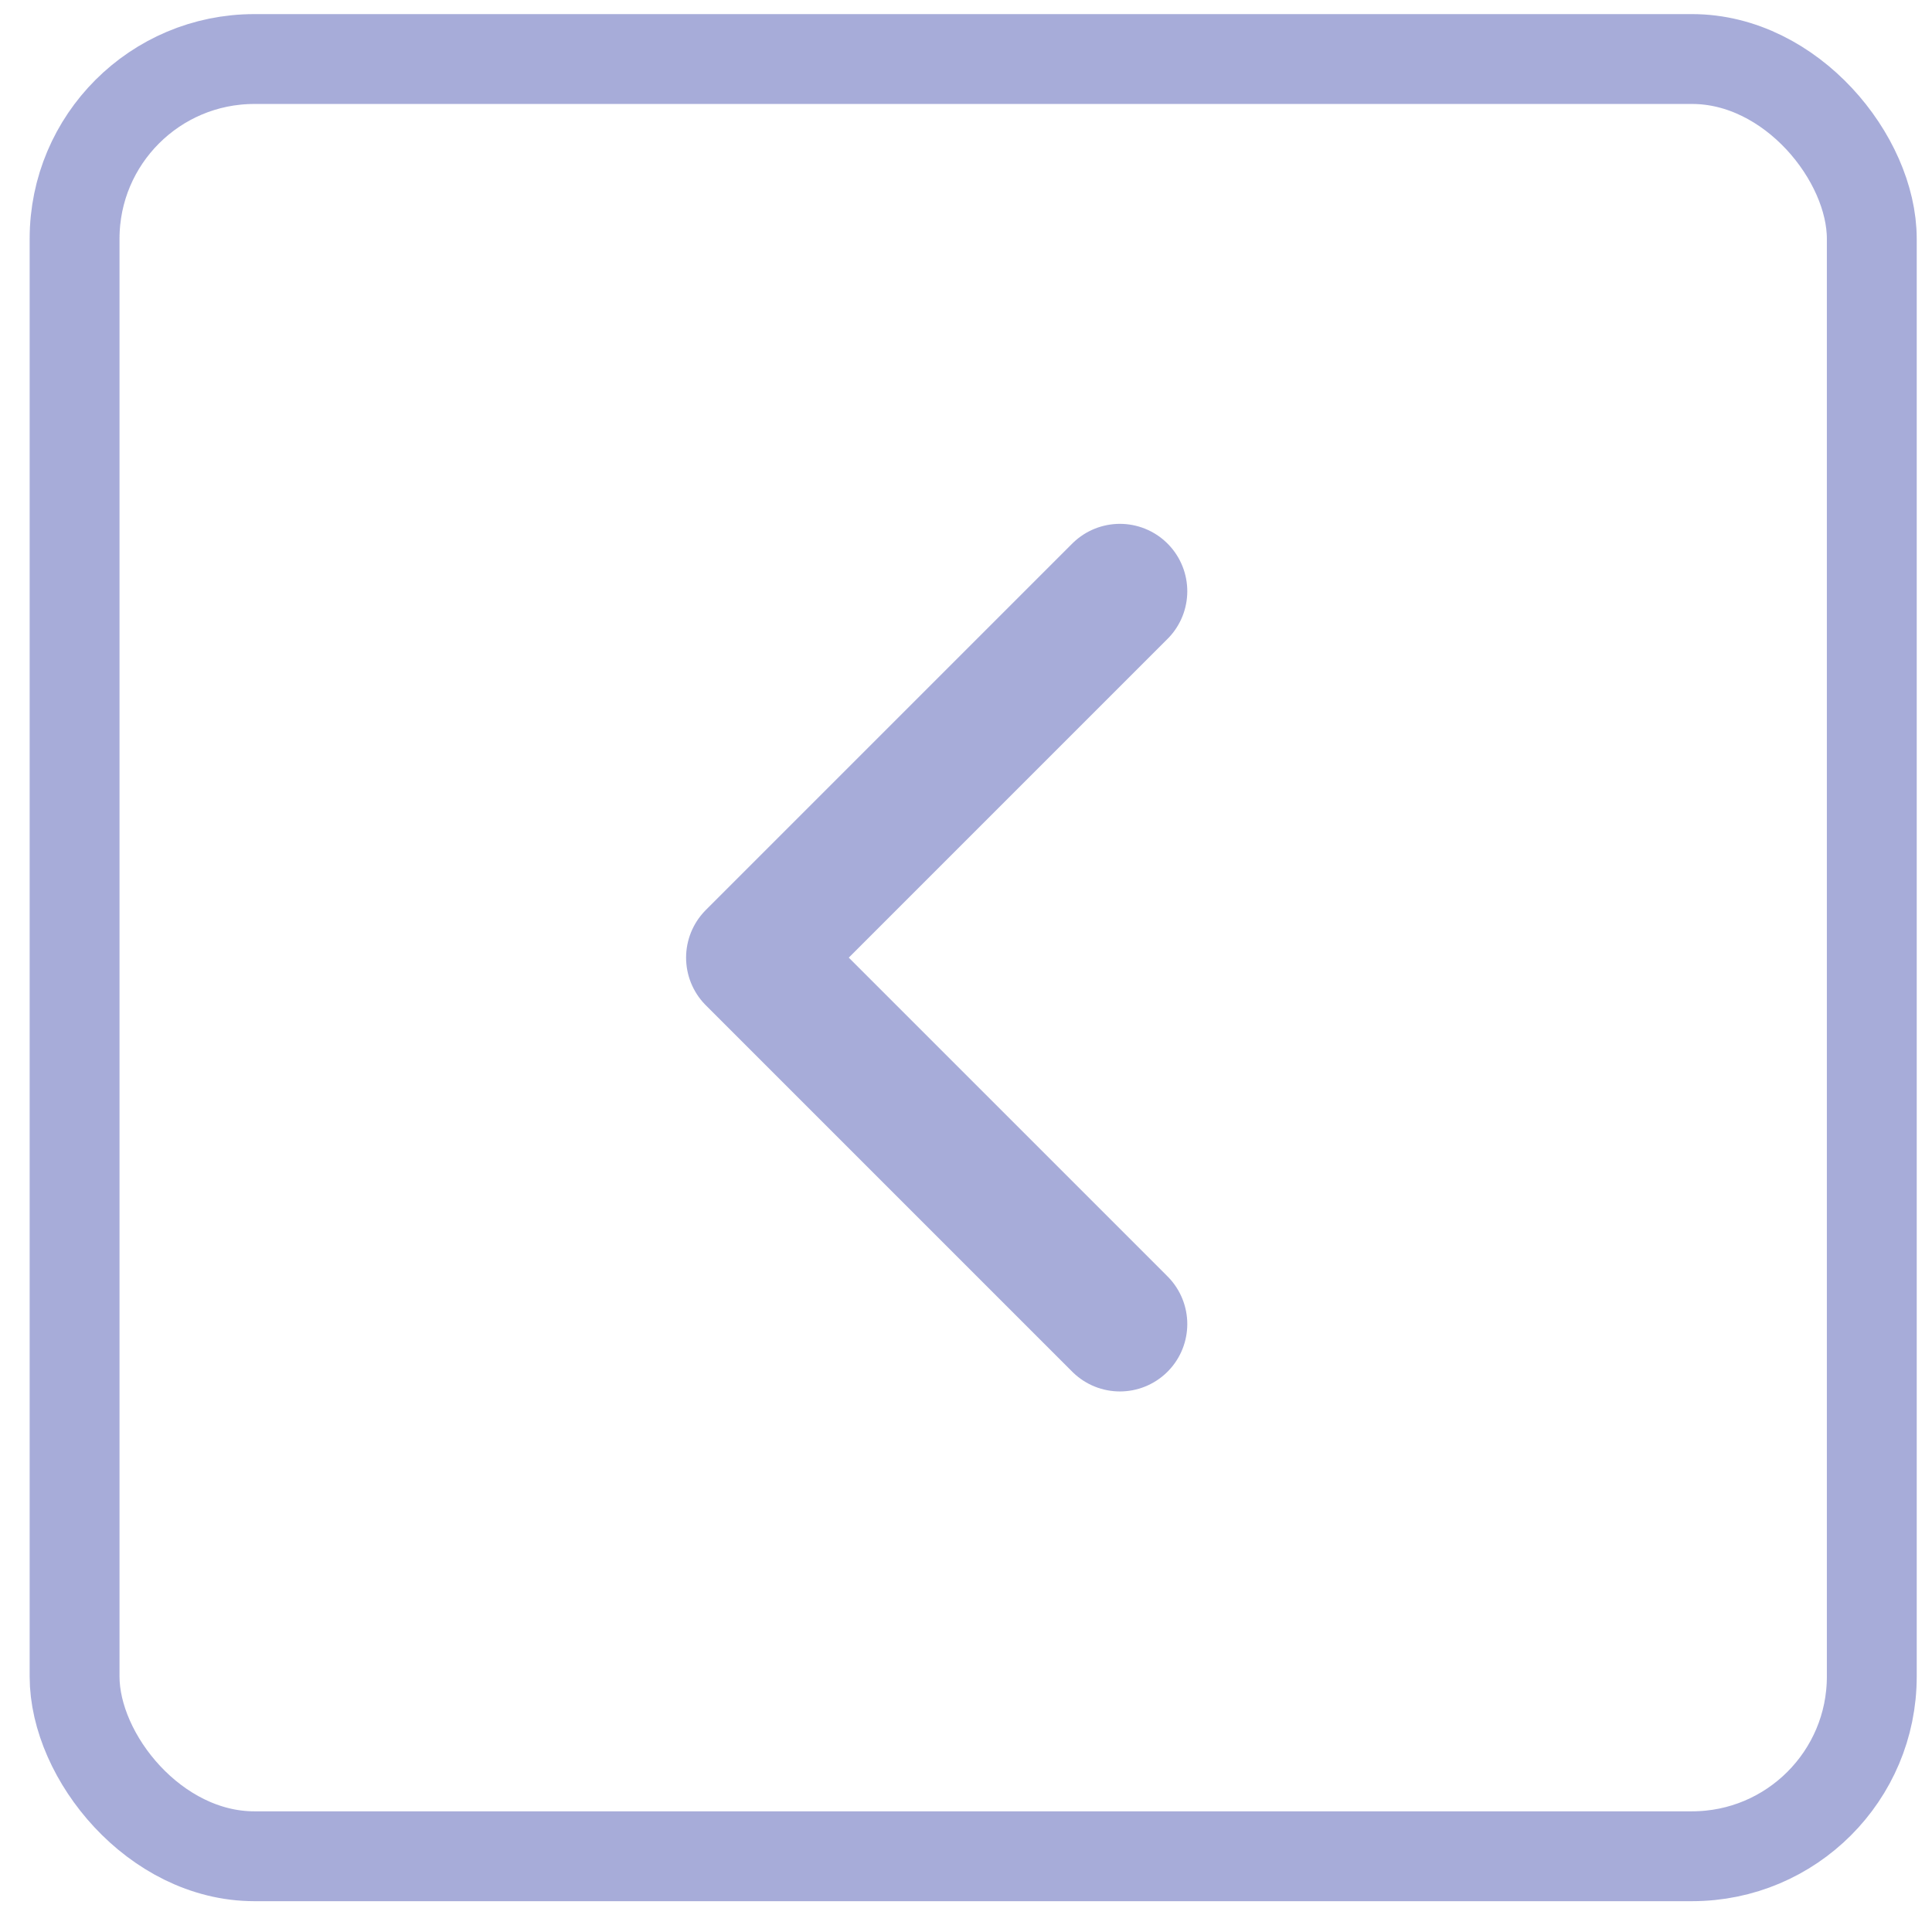 <svg width="43" height="43" viewBox="0 0 43 43" fill="none" xmlns="http://www.w3.org/2000/svg">
<g opacity="0.4">
<rect x="41.66" y="41.314" width="40" height="40" rx="4" transform="rotate(-180 41.66 41.314)" stroke="#2430A0" stroke-width="2"/>
<path d="M24.925 29.469L16.77 21.314L24.925 13.159" stroke="#2430A0" stroke-width="3" stroke-linecap="round" stroke-linejoin="round"/>
</g>
</svg>
